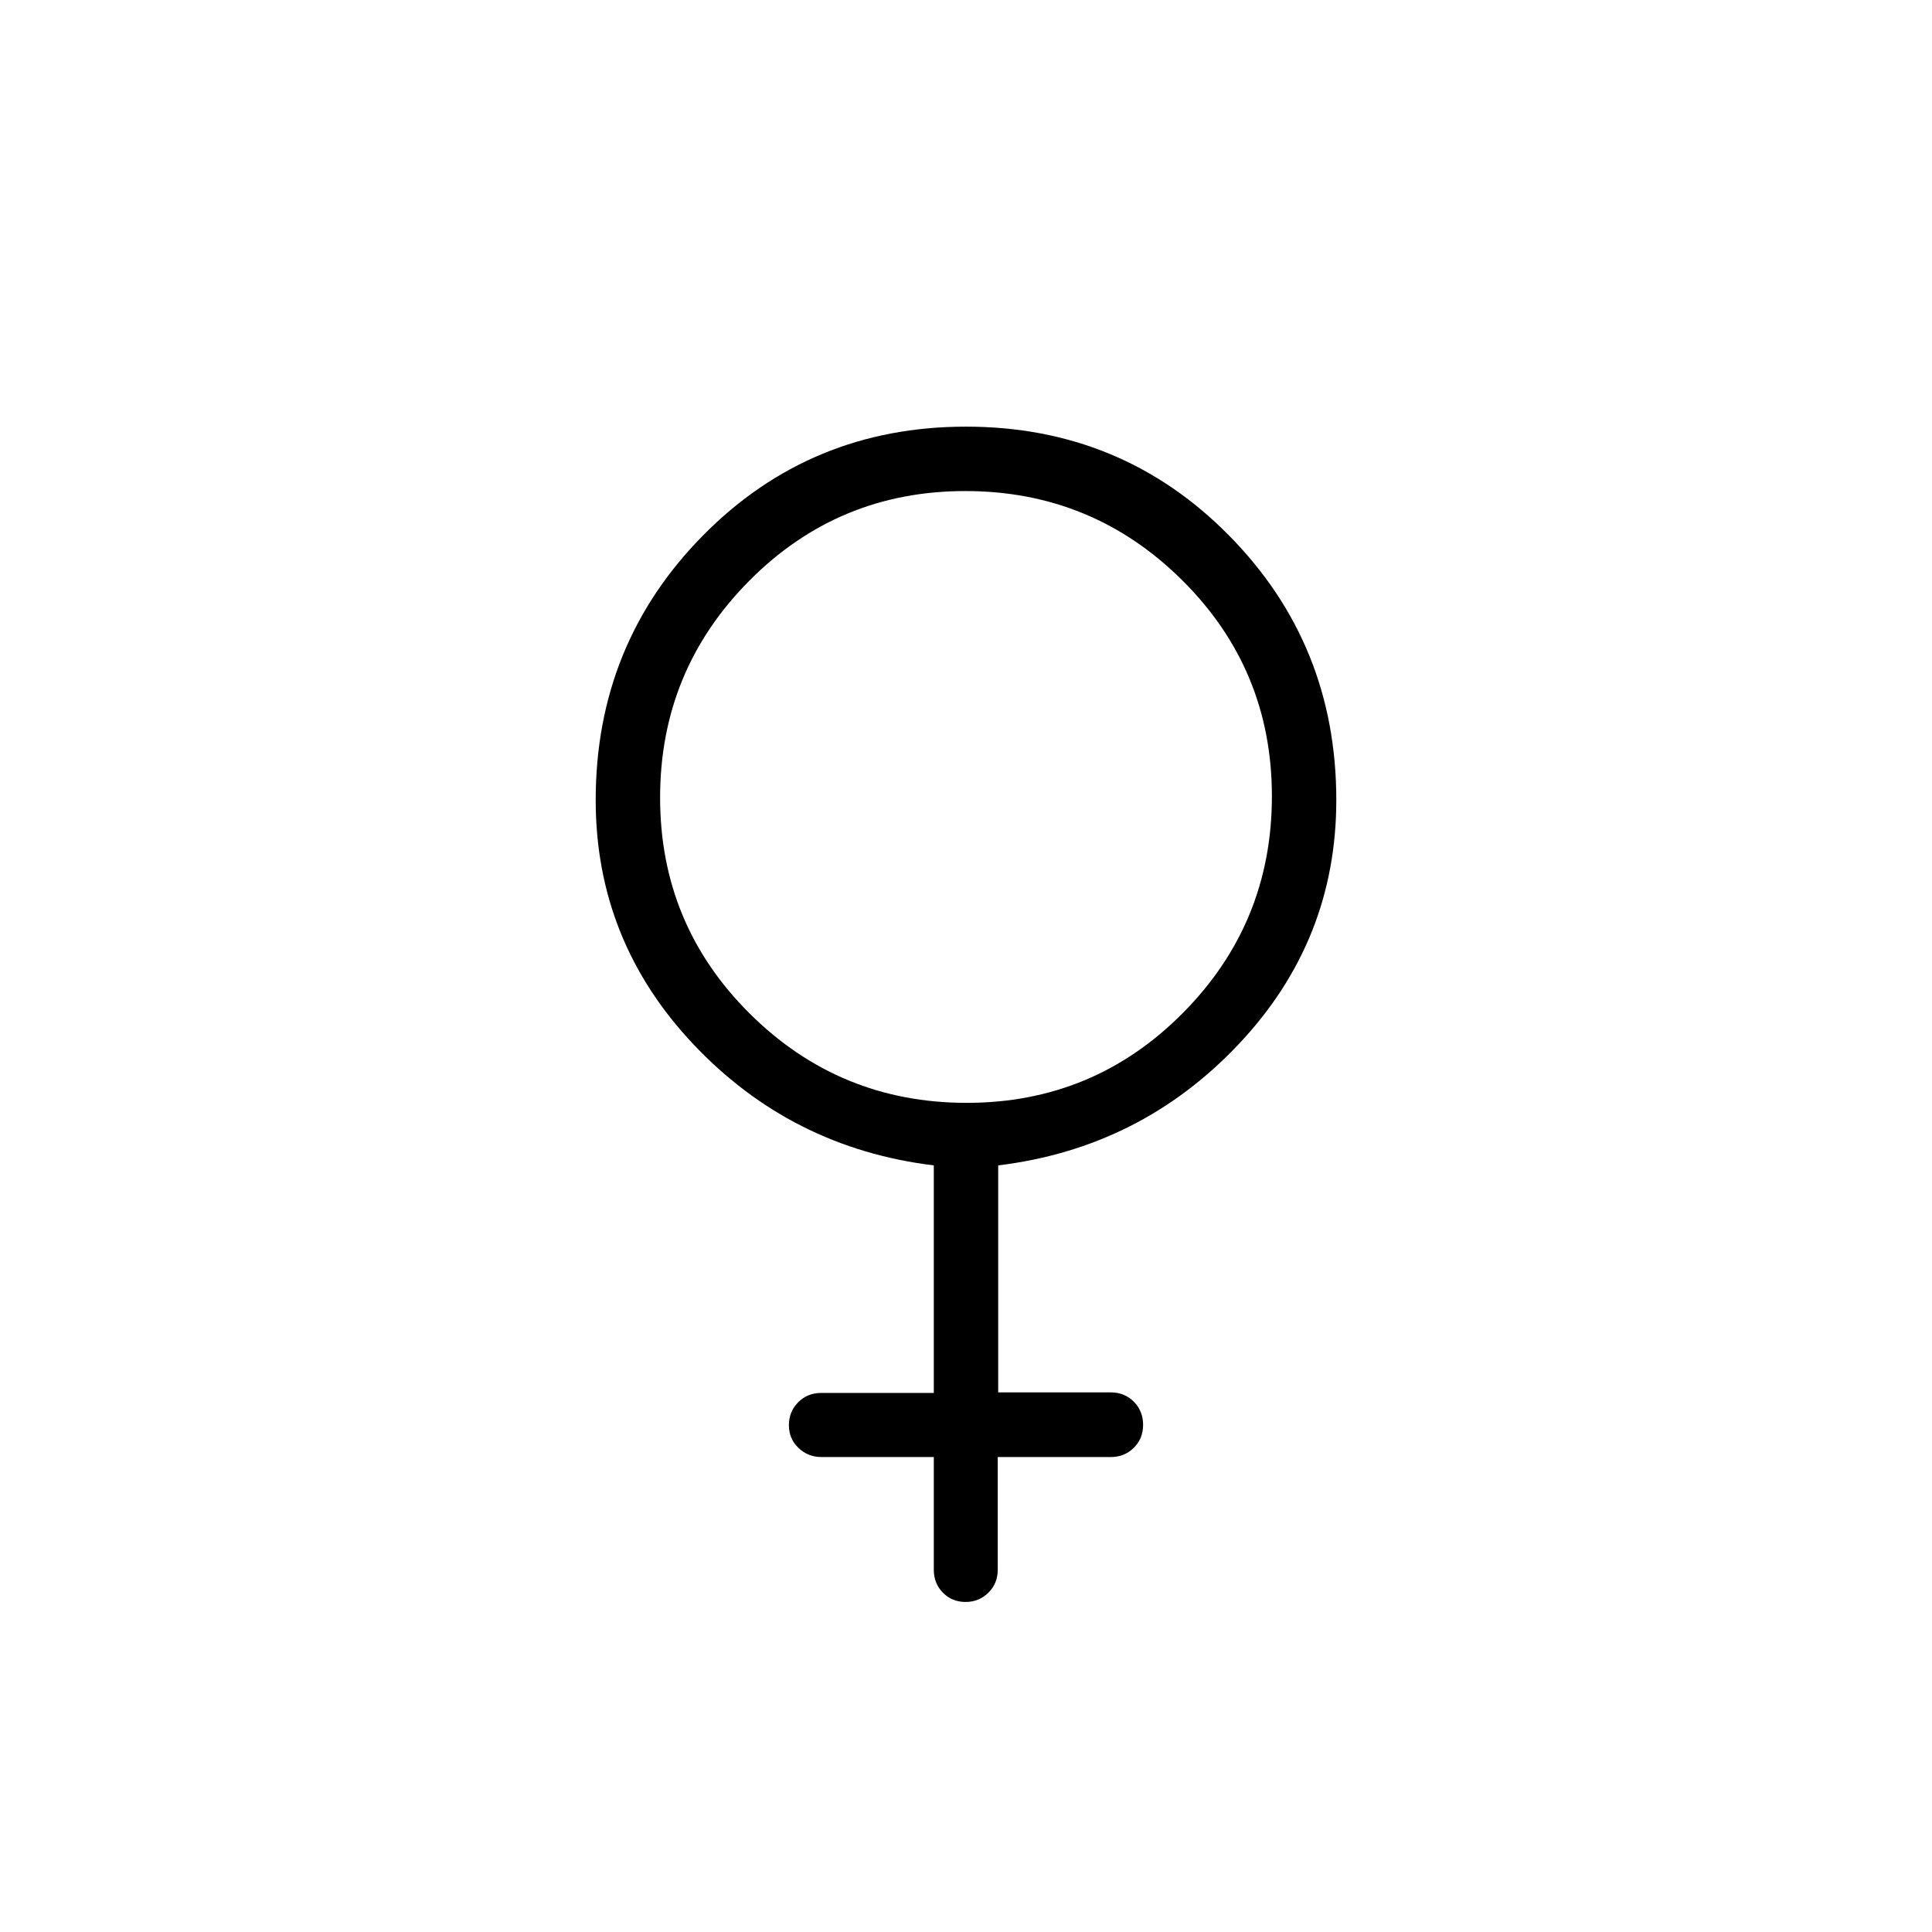 <svg xmlns="http://www.w3.org/2000/svg" height="20" viewBox="0 -960 960 960" width="20"><path d="M464-236h-55.789q-6.711 0-11.461-4.547T392-251.816q0-6.723 4.6-11.379t11.4-4.656h56v-113.072q-70.692-8.615-119.346-60.074Q296-492.455 296-562.462q0-77.449 53.346-131.494Q402.692-748 480-748q77.308 0 130.654 54.044Q664-639.911 664-562.462q0 70.007-48.654 121.465Q566.692-389.538 496-380.923v112.794h56q6.8 0 11.4 4.645 4.6 4.645 4.6 11.511 0 6.812-4.633 11.392Q558.733-236 551.883-236h-56.116v56q0 6.8-4.641 11.4-4.641 4.6-11.364 4.6-6.722 0-11.242-4.6Q464-173.2 464-180v-56Zm16.347-176q63.114 0 107.384-44.616Q632-501.232 632-564.347q0-63.114-44.616-107.384Q542.768-716 479.653-716q-63.114 0-107.384 44.616Q328-626.768 328-563.653q0 63.114 44.616 107.384Q417.232-412 480.347-412Z"/></svg>